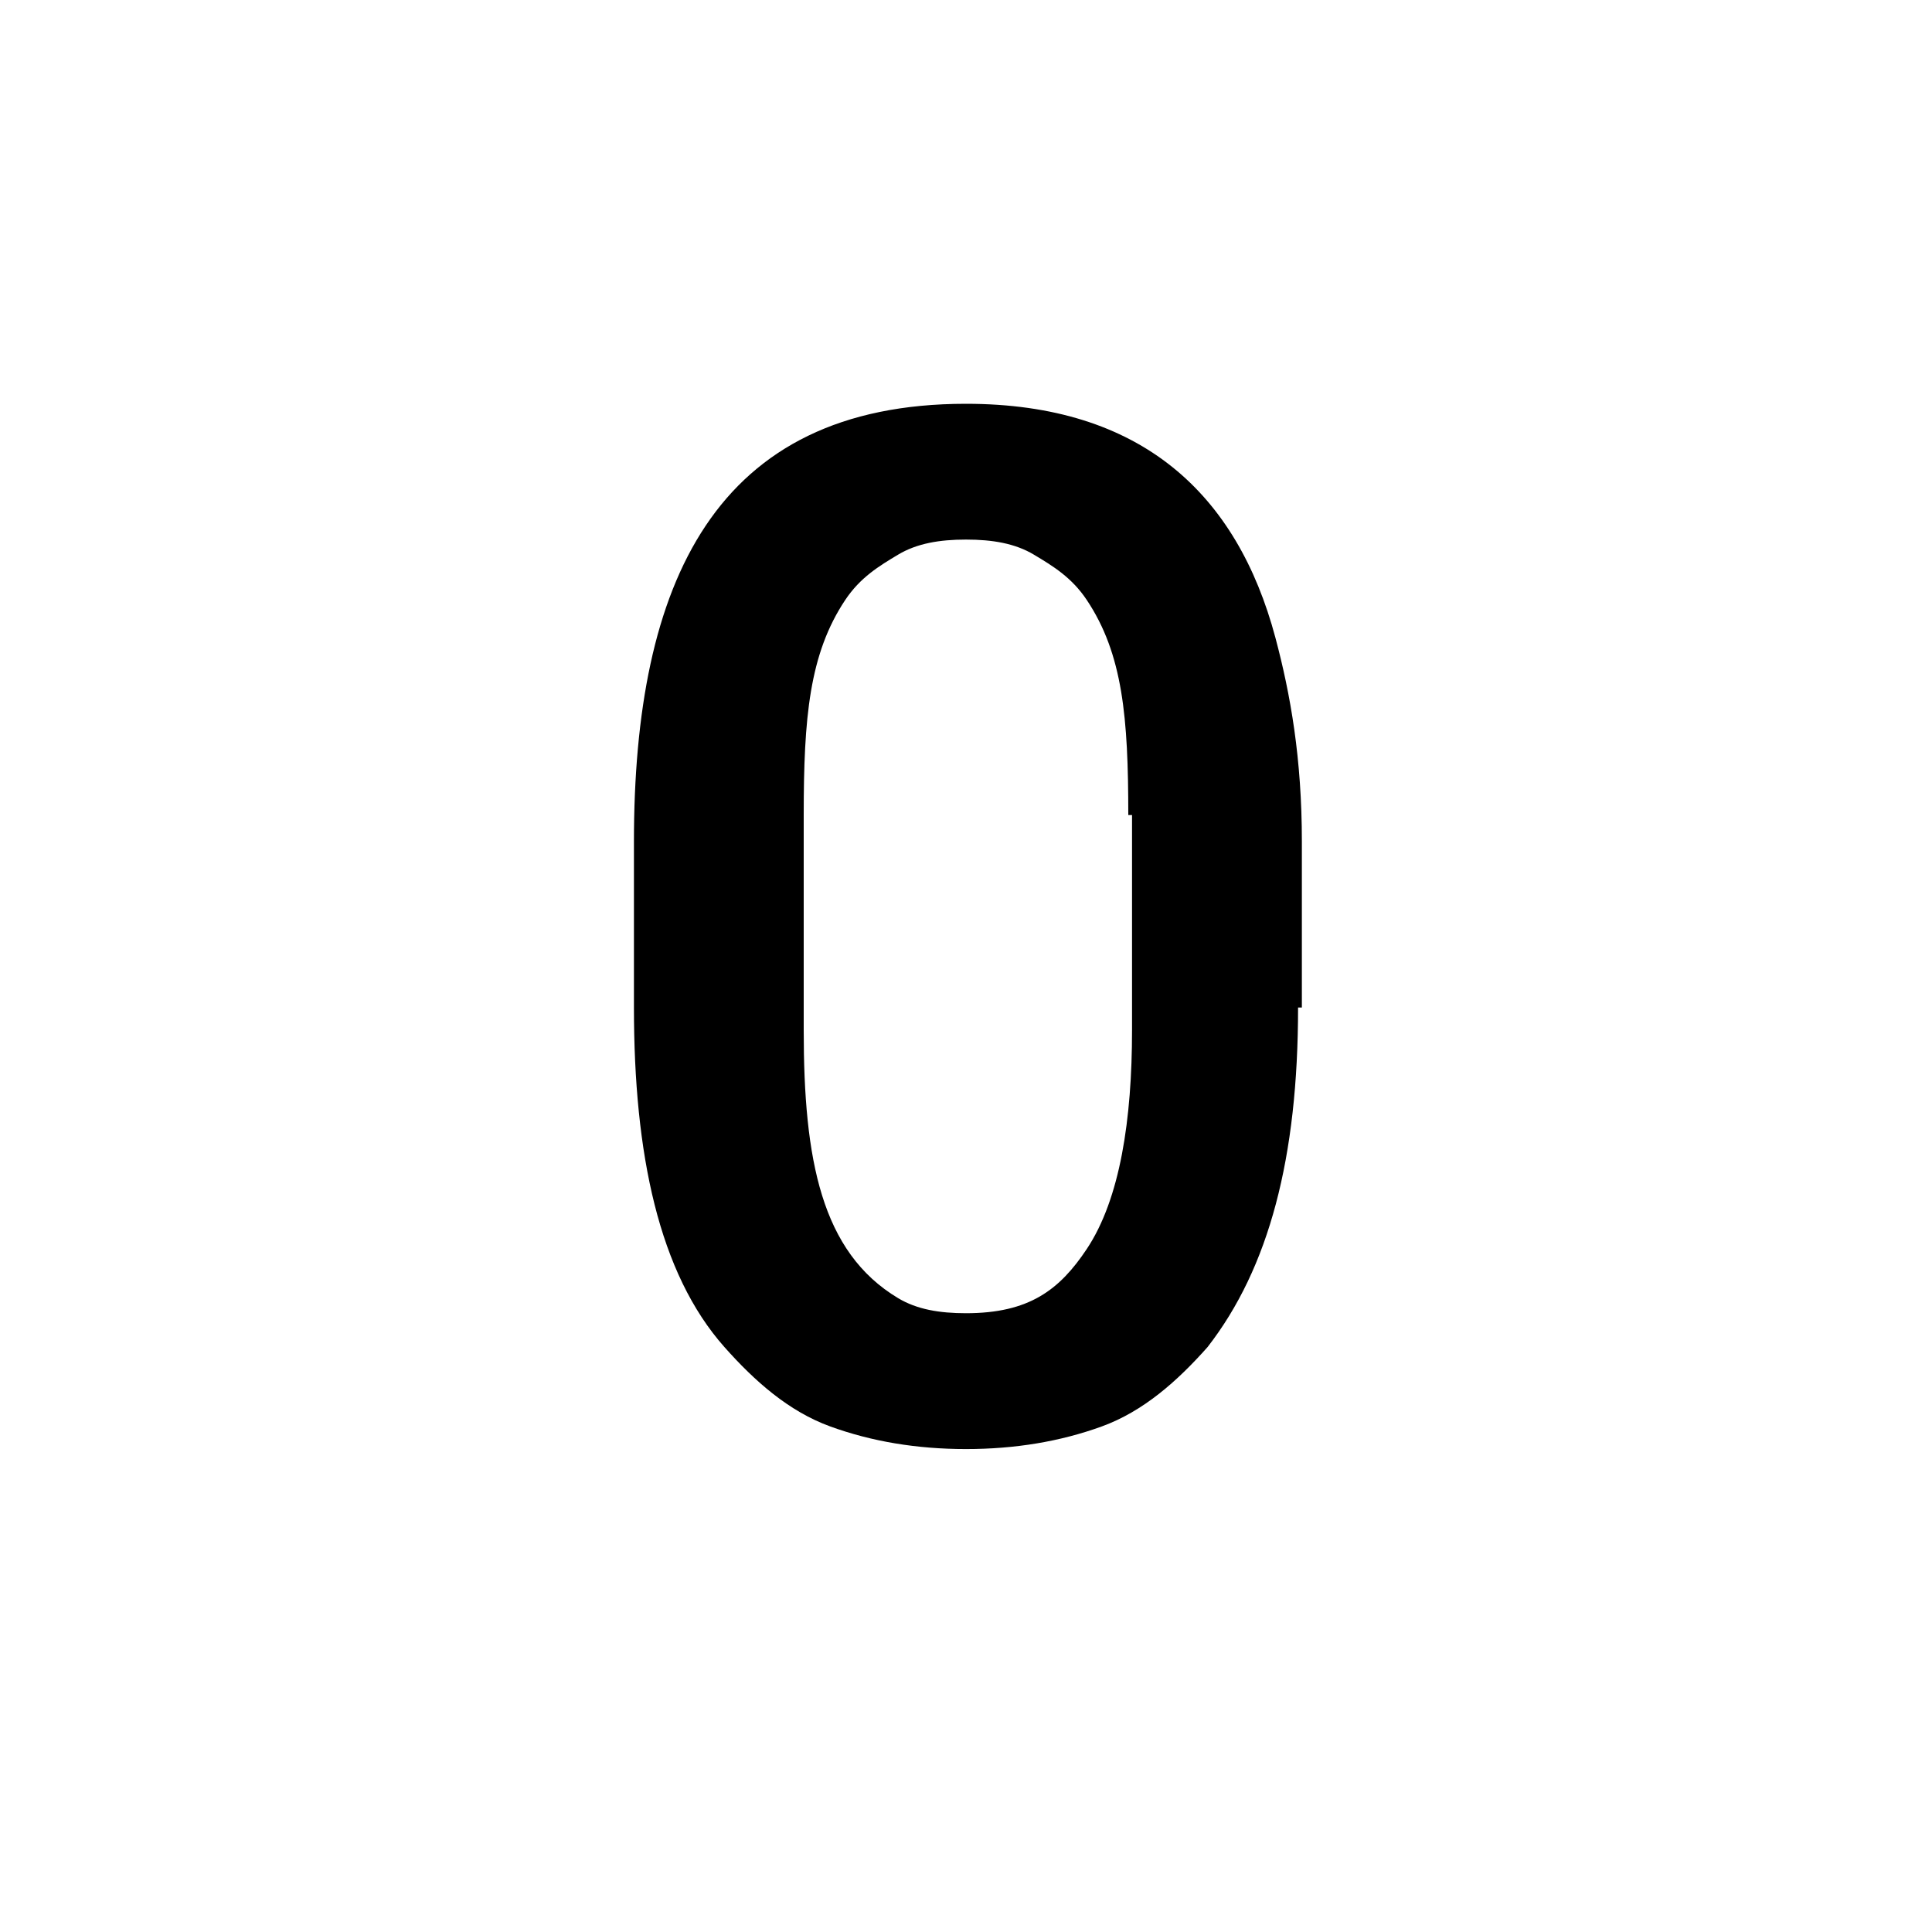 <?xml version="1.0" encoding="utf-8"?>
<!-- Generated by IcoMoon.io -->
<!DOCTYPE svg PUBLIC "-//W3C//DTD SVG 1.1//EN" "http://www.w3.org/Graphics/SVG/1.1/DTD/svg11.dtd">
<svg version="1.1" xmlns="http://www.w3.org/2000/svg" xmlns:xlink="http://www.w3.org/1999/xlink" width="32" height="32" viewBox="0 0 32 32">
<path d="M18.688 13.5c0-1.613-0.090-2.667-0.688-3.563-0.25-0.375-0.563-0.563-0.875-0.75s-0.688-0.25-1.125-0.25-0.813 0.063-1.125 0.25-0.625 0.375-0.875 0.75c-0.596 0.894-0.688 1.952-0.688 3.563v3.563c0 2.145 0.291 3.675 1.563 4.438 0.313 0.188 0.688 0.25 1.125 0.25 1.048 0 1.55-0.388 2-1.063 0.554-0.832 0.75-2.151 0.75-3.625v-3.563h-0.063zM10.5 13.938c0-4.283 1.336-7.25 5.5-7.25 2.907 0 4.49 1.495 5.125 3.875 0.25 0.938 0.438 2 0.438 3.375v2.75h-0.063c0 2.484-0.48 4.314-1.5 5.625-0.5 0.563-1.063 1.063-1.75 1.313s-1.438 0.375-2.25 0.375-1.563-0.125-2.25-0.375-1.25-0.75-1.75-1.313c-1.090-1.227-1.5-3.203-1.5-5.625v-2.75z"></path>
</svg>
